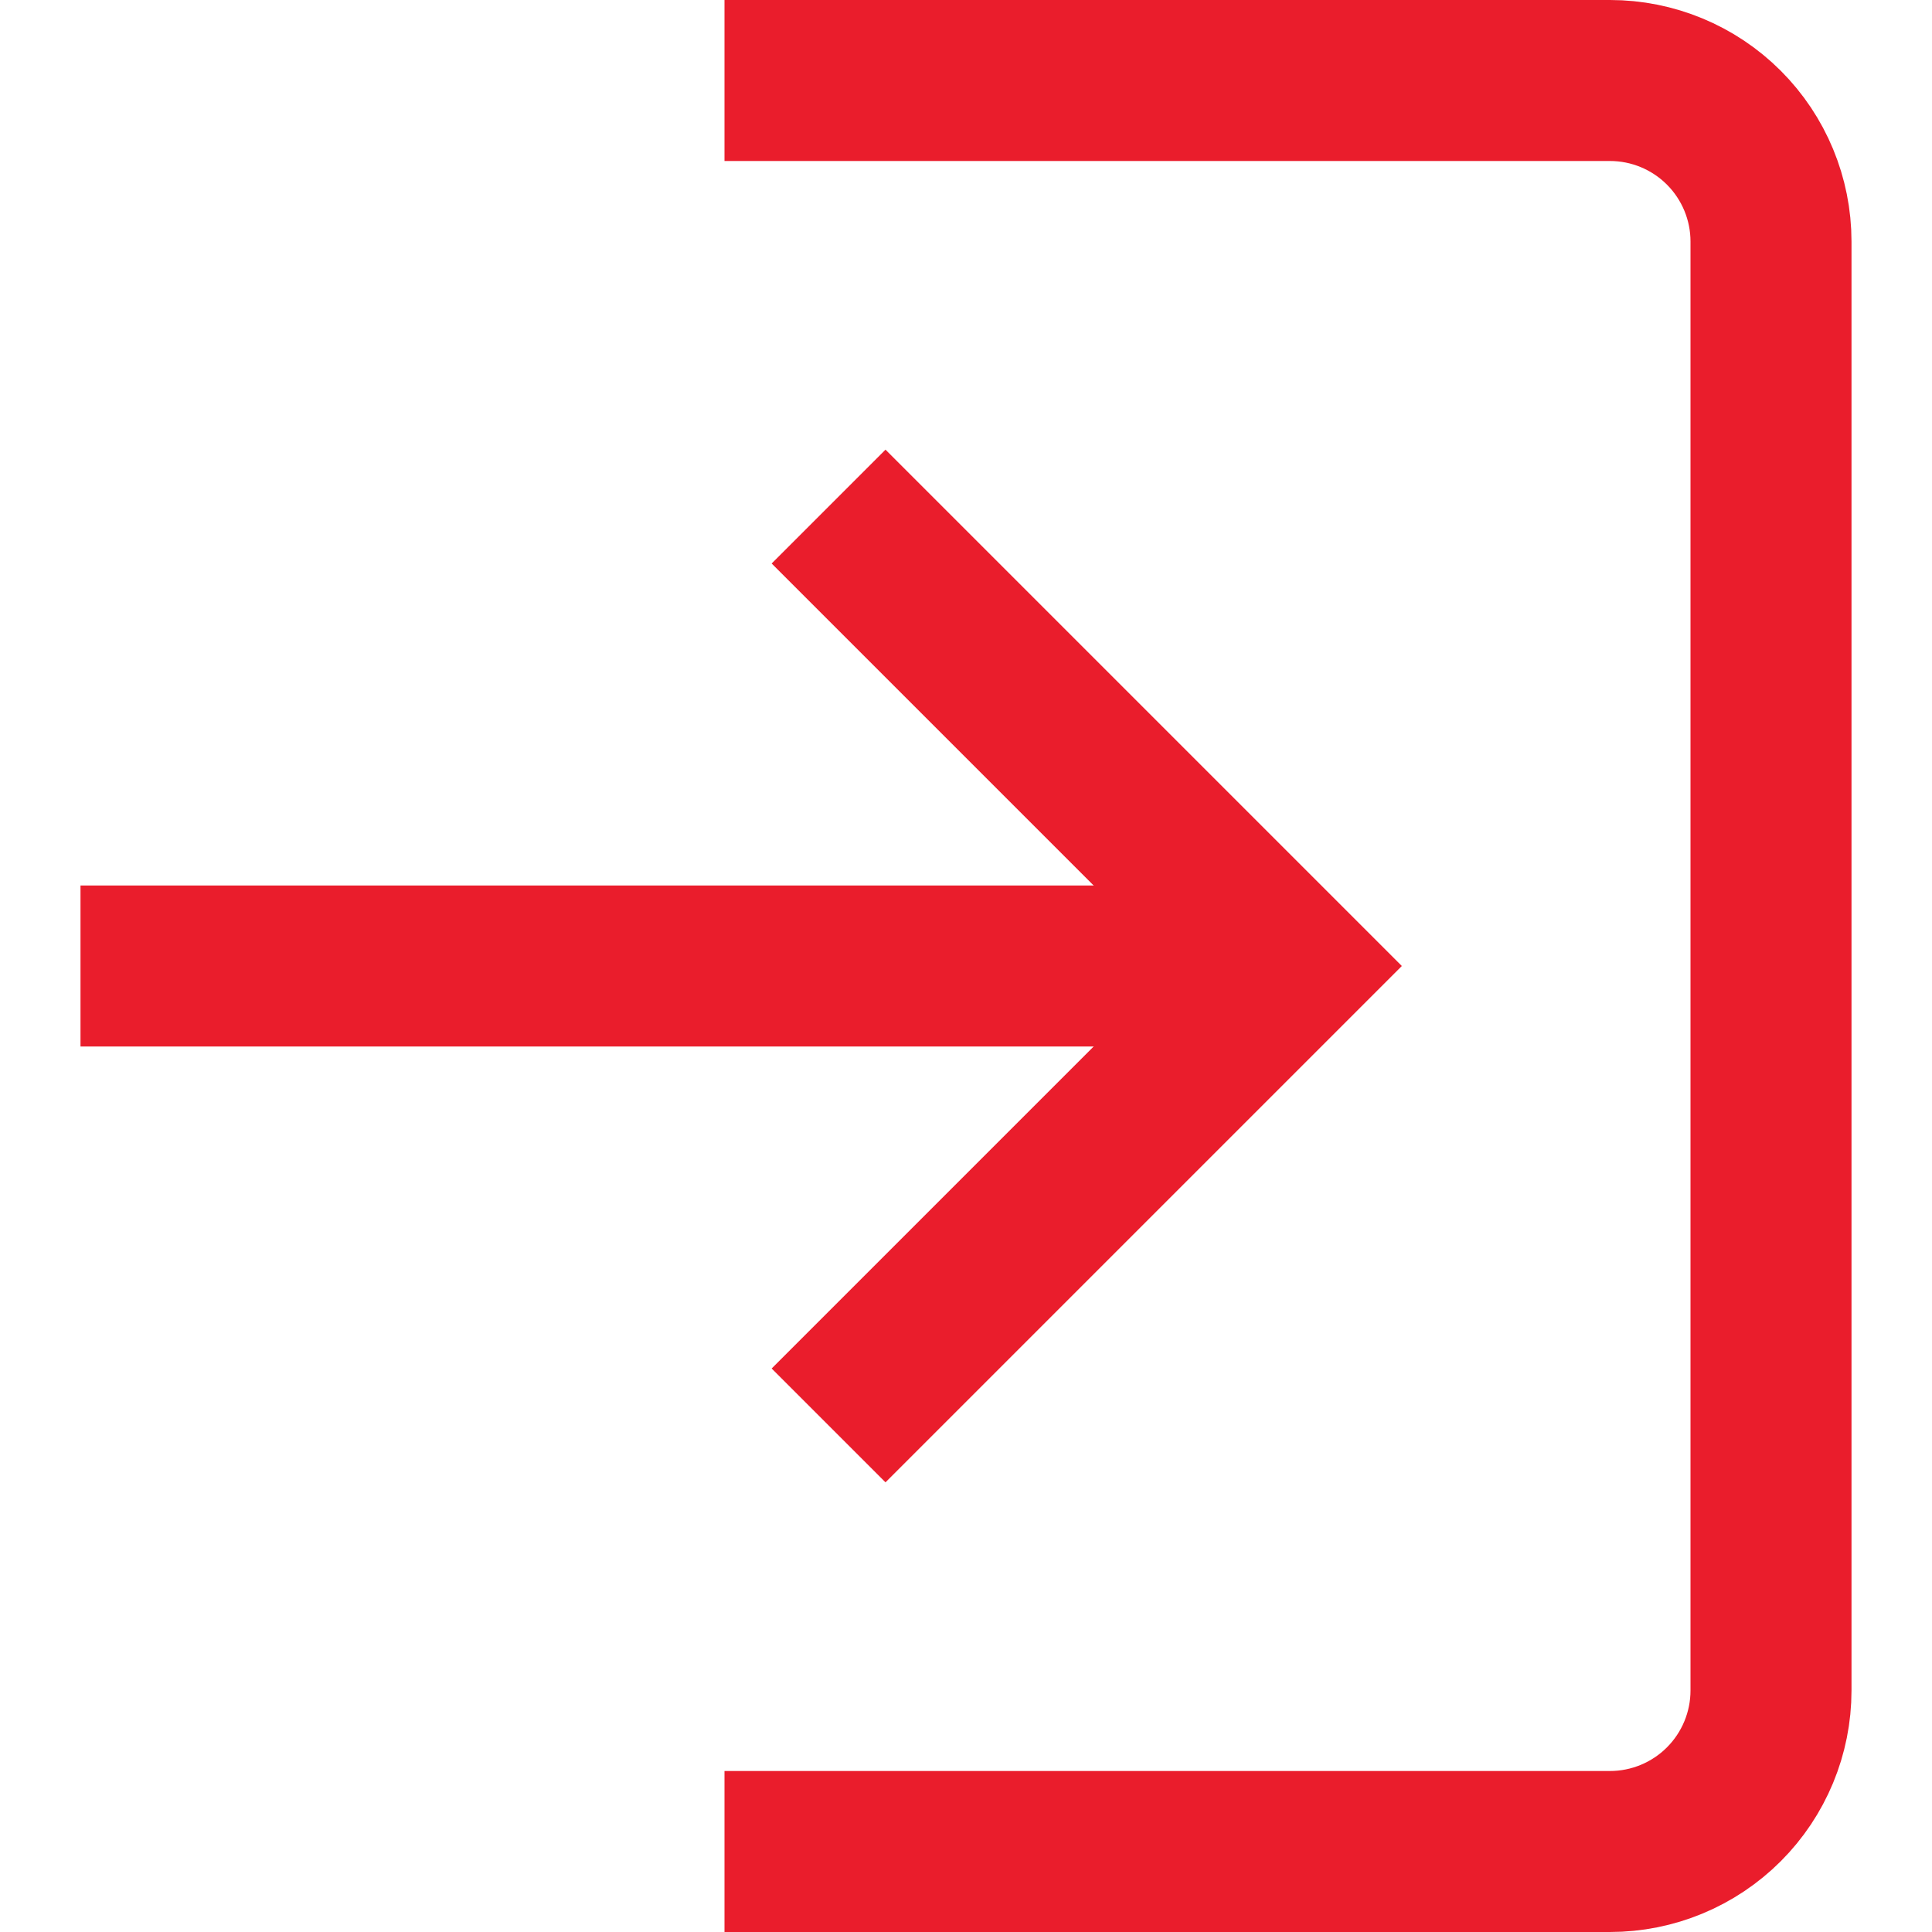 <svg width="24" height="24" viewBox="0 0 24 24" fill="none" xmlns="http://www.w3.org/2000/svg">
    <path d="M1 12H16" stroke="#EA1D2C" stroke-width="2" stroke-miterlimit="10" />
    <path d="M11 7L16 12L11 17" stroke="#EA1D2C" stroke-width="2" stroke-miterlimit="10"
        stroke-linecap="square" />
    <path
        d="M10 1H20C20.53 1 21.039 1.211 21.414 1.586C21.789 1.961 22 2.47 22 3V21C22 21.53 21.789 22.039 21.414 22.414C21.039 22.789 20.53 23 20 23H10"
        stroke="#EA1D2C" stroke-width="2" stroke-miterlimit="10" stroke-linecap="square" />
</svg>